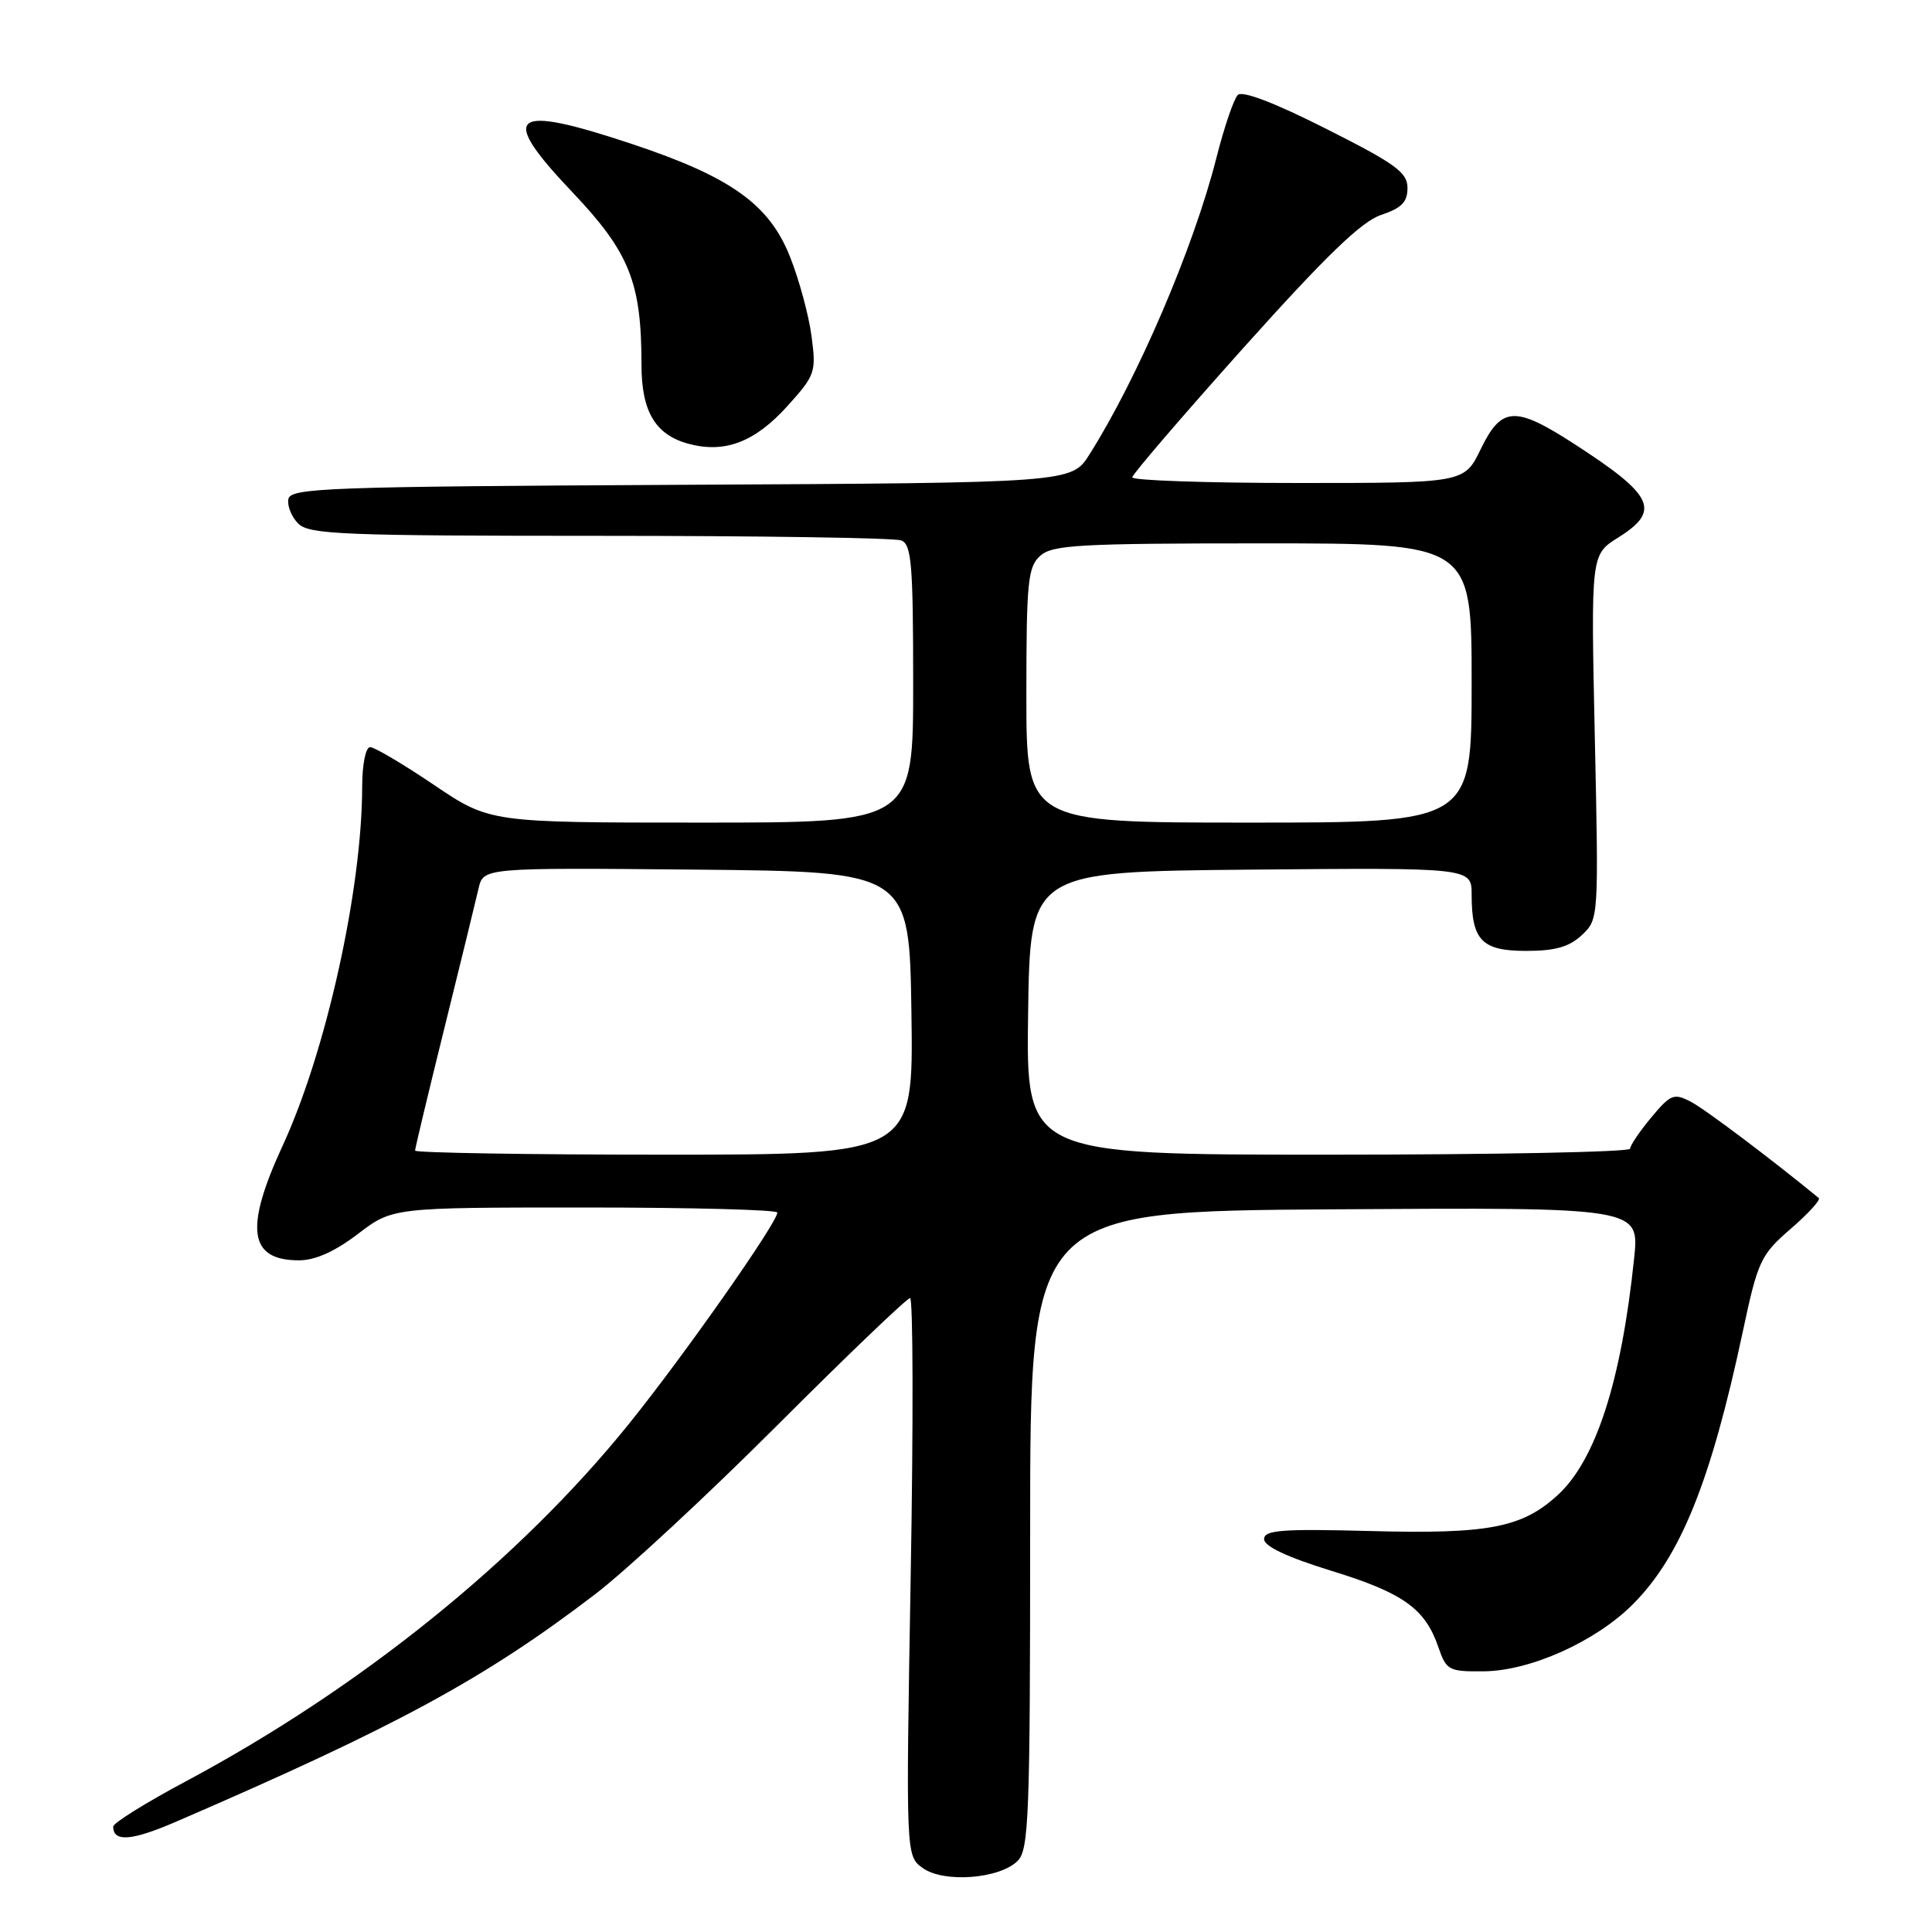 <?xml version="1.0" encoding="UTF-8" standalone="no"?>
<!DOCTYPE svg PUBLIC "-//W3C//DTD SVG 1.1//EN" "http://www.w3.org/Graphics/SVG/1.1/DTD/svg11.dtd" >
<svg xmlns="http://www.w3.org/2000/svg" xmlns:xlink="http://www.w3.org/1999/xlink" version="1.1" viewBox="0 0 256 256">
 <g >
 <path fill="currentColor"
d=" M 134.85 246.57 C 136.33 245.09 136.50 240.57 136.50 202.71 C 136.50 160.50 136.50 160.50 176.87 160.24 C 217.24 159.98 217.24 159.98 216.53 166.74 C 214.83 183.05 211.45 193.50 206.38 198.13 C 201.67 202.43 197.21 203.29 181.61 202.87 C 169.80 202.56 167.50 202.74 167.50 203.95 C 167.50 204.89 170.57 206.34 176.41 208.14 C 185.94 211.07 188.85 213.15 190.60 218.28 C 191.65 221.33 191.97 221.50 196.60 221.46 C 202.78 221.40 211.40 217.53 216.34 212.60 C 222.68 206.26 226.69 196.33 230.92 176.49 C 232.93 167.05 233.28 166.30 237.27 162.83 C 239.60 160.82 241.27 158.98 241.00 158.75 C 234.72 153.59 225.93 146.97 224.05 145.99 C 221.80 144.82 221.37 144.99 218.80 148.07 C 217.26 149.92 216.00 151.78 216.00 152.21 C 216.00 152.65 197.99 153.00 175.98 153.00 C 135.96 153.00 135.96 153.00 136.23 134.25 C 136.50 115.50 136.50 115.50 165.75 115.23 C 195.00 114.97 195.00 114.97 195.00 118.55 C 195.00 124.60 196.35 126.00 202.22 126.00 C 206.08 126.00 207.93 125.47 209.61 123.90 C 211.83 121.81 211.84 121.68 211.32 97.65 C 210.80 73.50 210.80 73.50 214.40 71.24 C 220.11 67.66 219.18 65.67 208.59 58.82 C 200.75 53.75 198.96 53.84 196.21 59.50 C 194.03 64.00 194.03 64.00 172.01 64.00 C 159.91 64.00 150.02 63.66 150.03 63.25 C 150.05 62.84 156.69 55.11 164.78 46.07 C 175.71 33.88 180.40 29.35 183.00 28.48 C 185.71 27.58 186.50 26.78 186.50 24.91 C 186.50 22.85 184.94 21.71 175.73 17.07 C 168.86 13.60 164.62 11.98 164.01 12.59 C 163.48 13.12 162.19 16.91 161.15 21.03 C 158.15 32.83 150.76 50.09 144.37 60.20 C 141.99 63.98 141.99 63.98 90.26 64.24 C 43.38 64.48 38.50 64.65 38.21 66.13 C 38.04 67.02 38.63 68.49 39.52 69.38 C 40.96 70.82 45.46 71.00 79.49 71.00 C 100.58 71.00 118.55 71.27 119.42 71.61 C 120.78 72.13 121.00 74.76 121.00 90.61 C 121.00 109.00 121.00 109.00 92.95 109.00 C 64.91 109.00 64.91 109.00 57.50 104.00 C 53.42 101.25 49.62 99.00 49.05 99.00 C 48.45 99.00 48.00 101.27 47.99 104.25 C 47.98 117.82 43.21 139.35 37.46 151.79 C 32.37 162.81 32.97 167.00 39.62 167.00 C 41.77 167.00 44.38 165.83 47.43 163.50 C 52.02 160.00 52.02 160.00 77.51 160.00 C 91.53 160.00 103.00 160.30 103.00 160.67 C 103.00 162.01 90.56 179.72 83.33 188.68 C 68.76 206.74 47.76 223.67 24.62 236.04 C 19.33 238.86 15.00 241.56 15.00 242.03 C 15.00 244.11 17.43 243.93 23.25 241.42 C 52.61 228.74 64.21 222.44 78.89 211.22 C 82.96 208.11 93.84 198.02 103.07 188.78 C 112.30 179.55 120.19 172.00 120.59 172.00 C 120.99 172.00 121.03 188.63 120.67 208.95 C 120.03 245.90 120.03 245.90 122.26 247.52 C 125.04 249.53 132.46 248.97 134.85 246.57 Z  M 104.35 53.79 C 108.03 49.71 108.17 49.31 107.53 44.53 C 107.17 41.79 105.89 37.06 104.68 34.02 C 101.93 27.08 96.84 23.44 83.77 19.09 C 67.66 13.72 65.97 15.07 75.81 25.43 C 83.41 33.44 85.00 37.39 85.00 48.33 C 85.00 54.56 86.85 57.64 91.29 58.82 C 96.07 60.09 100.05 58.56 104.35 53.79 Z  M 55.00 152.46 C 55.00 152.16 56.75 144.84 58.89 136.21 C 61.03 127.57 63.06 119.26 63.41 117.73 C 64.05 114.97 64.05 114.97 92.27 115.23 C 120.50 115.50 120.50 115.50 120.77 134.25 C 121.04 153.00 121.04 153.00 88.02 153.00 C 69.86 153.00 55.00 152.75 55.00 152.46 Z  M 136.00 92.15 C 136.00 77.11 136.19 75.13 137.83 73.65 C 139.44 72.20 142.98 72.00 167.33 72.00 C 195.00 72.00 195.00 72.00 195.00 90.50 C 195.00 109.00 195.00 109.00 165.50 109.00 C 136.00 109.00 136.00 109.00 136.00 92.15 Z "/>
</g>
</svg>
